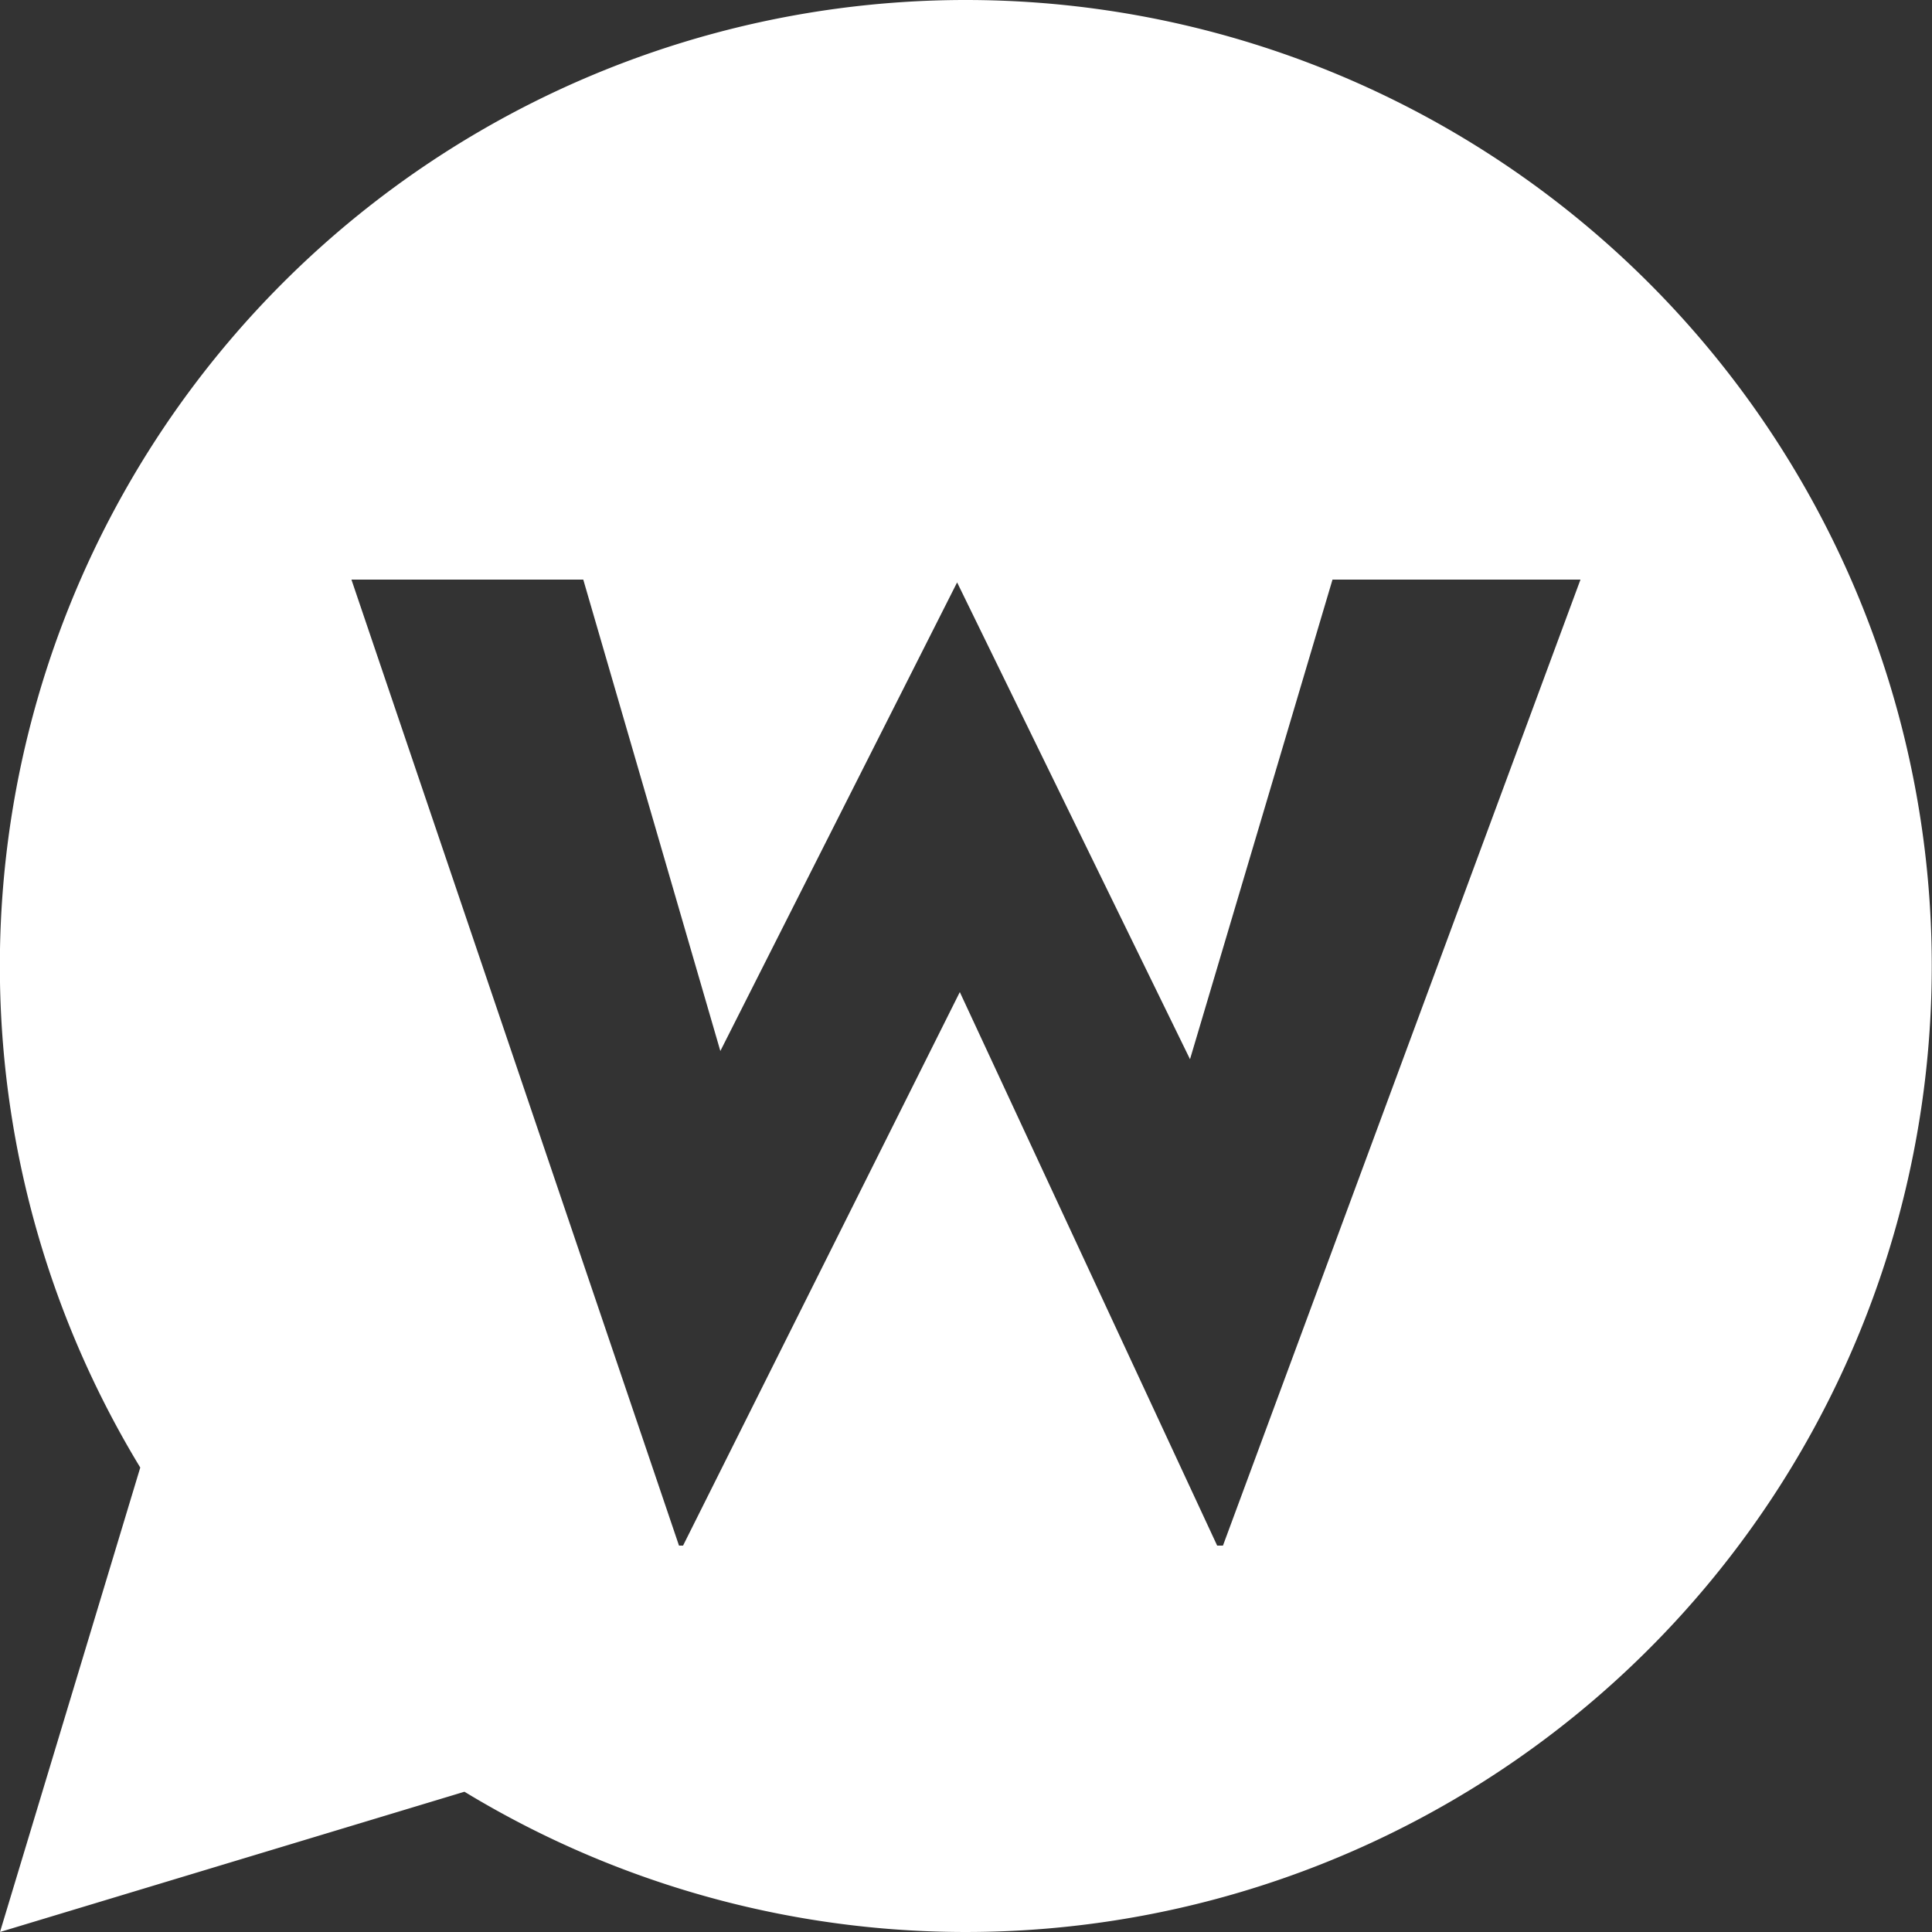 <svg xmlns="http://www.w3.org/2000/svg" viewBox="0 0 200 200"><rect x="0" y="0" width="200" height="200" fill="#333333" stroke="none"/><defs><style>.a{fill:#fff;}</style></defs><title>logo-small</title><path class="a" d="M100,0A100,100,0,0,0,14.52,151.92L0,200l48.08-14.52A100,100,0,1,0,100,0Zm26.6,160H126L99.36,102.7,70.71,160H70.29L36.38,60h24l14.19,48.8L99.08,60.29l24.11,49.36L137.94,60h25.67Z"/></svg>